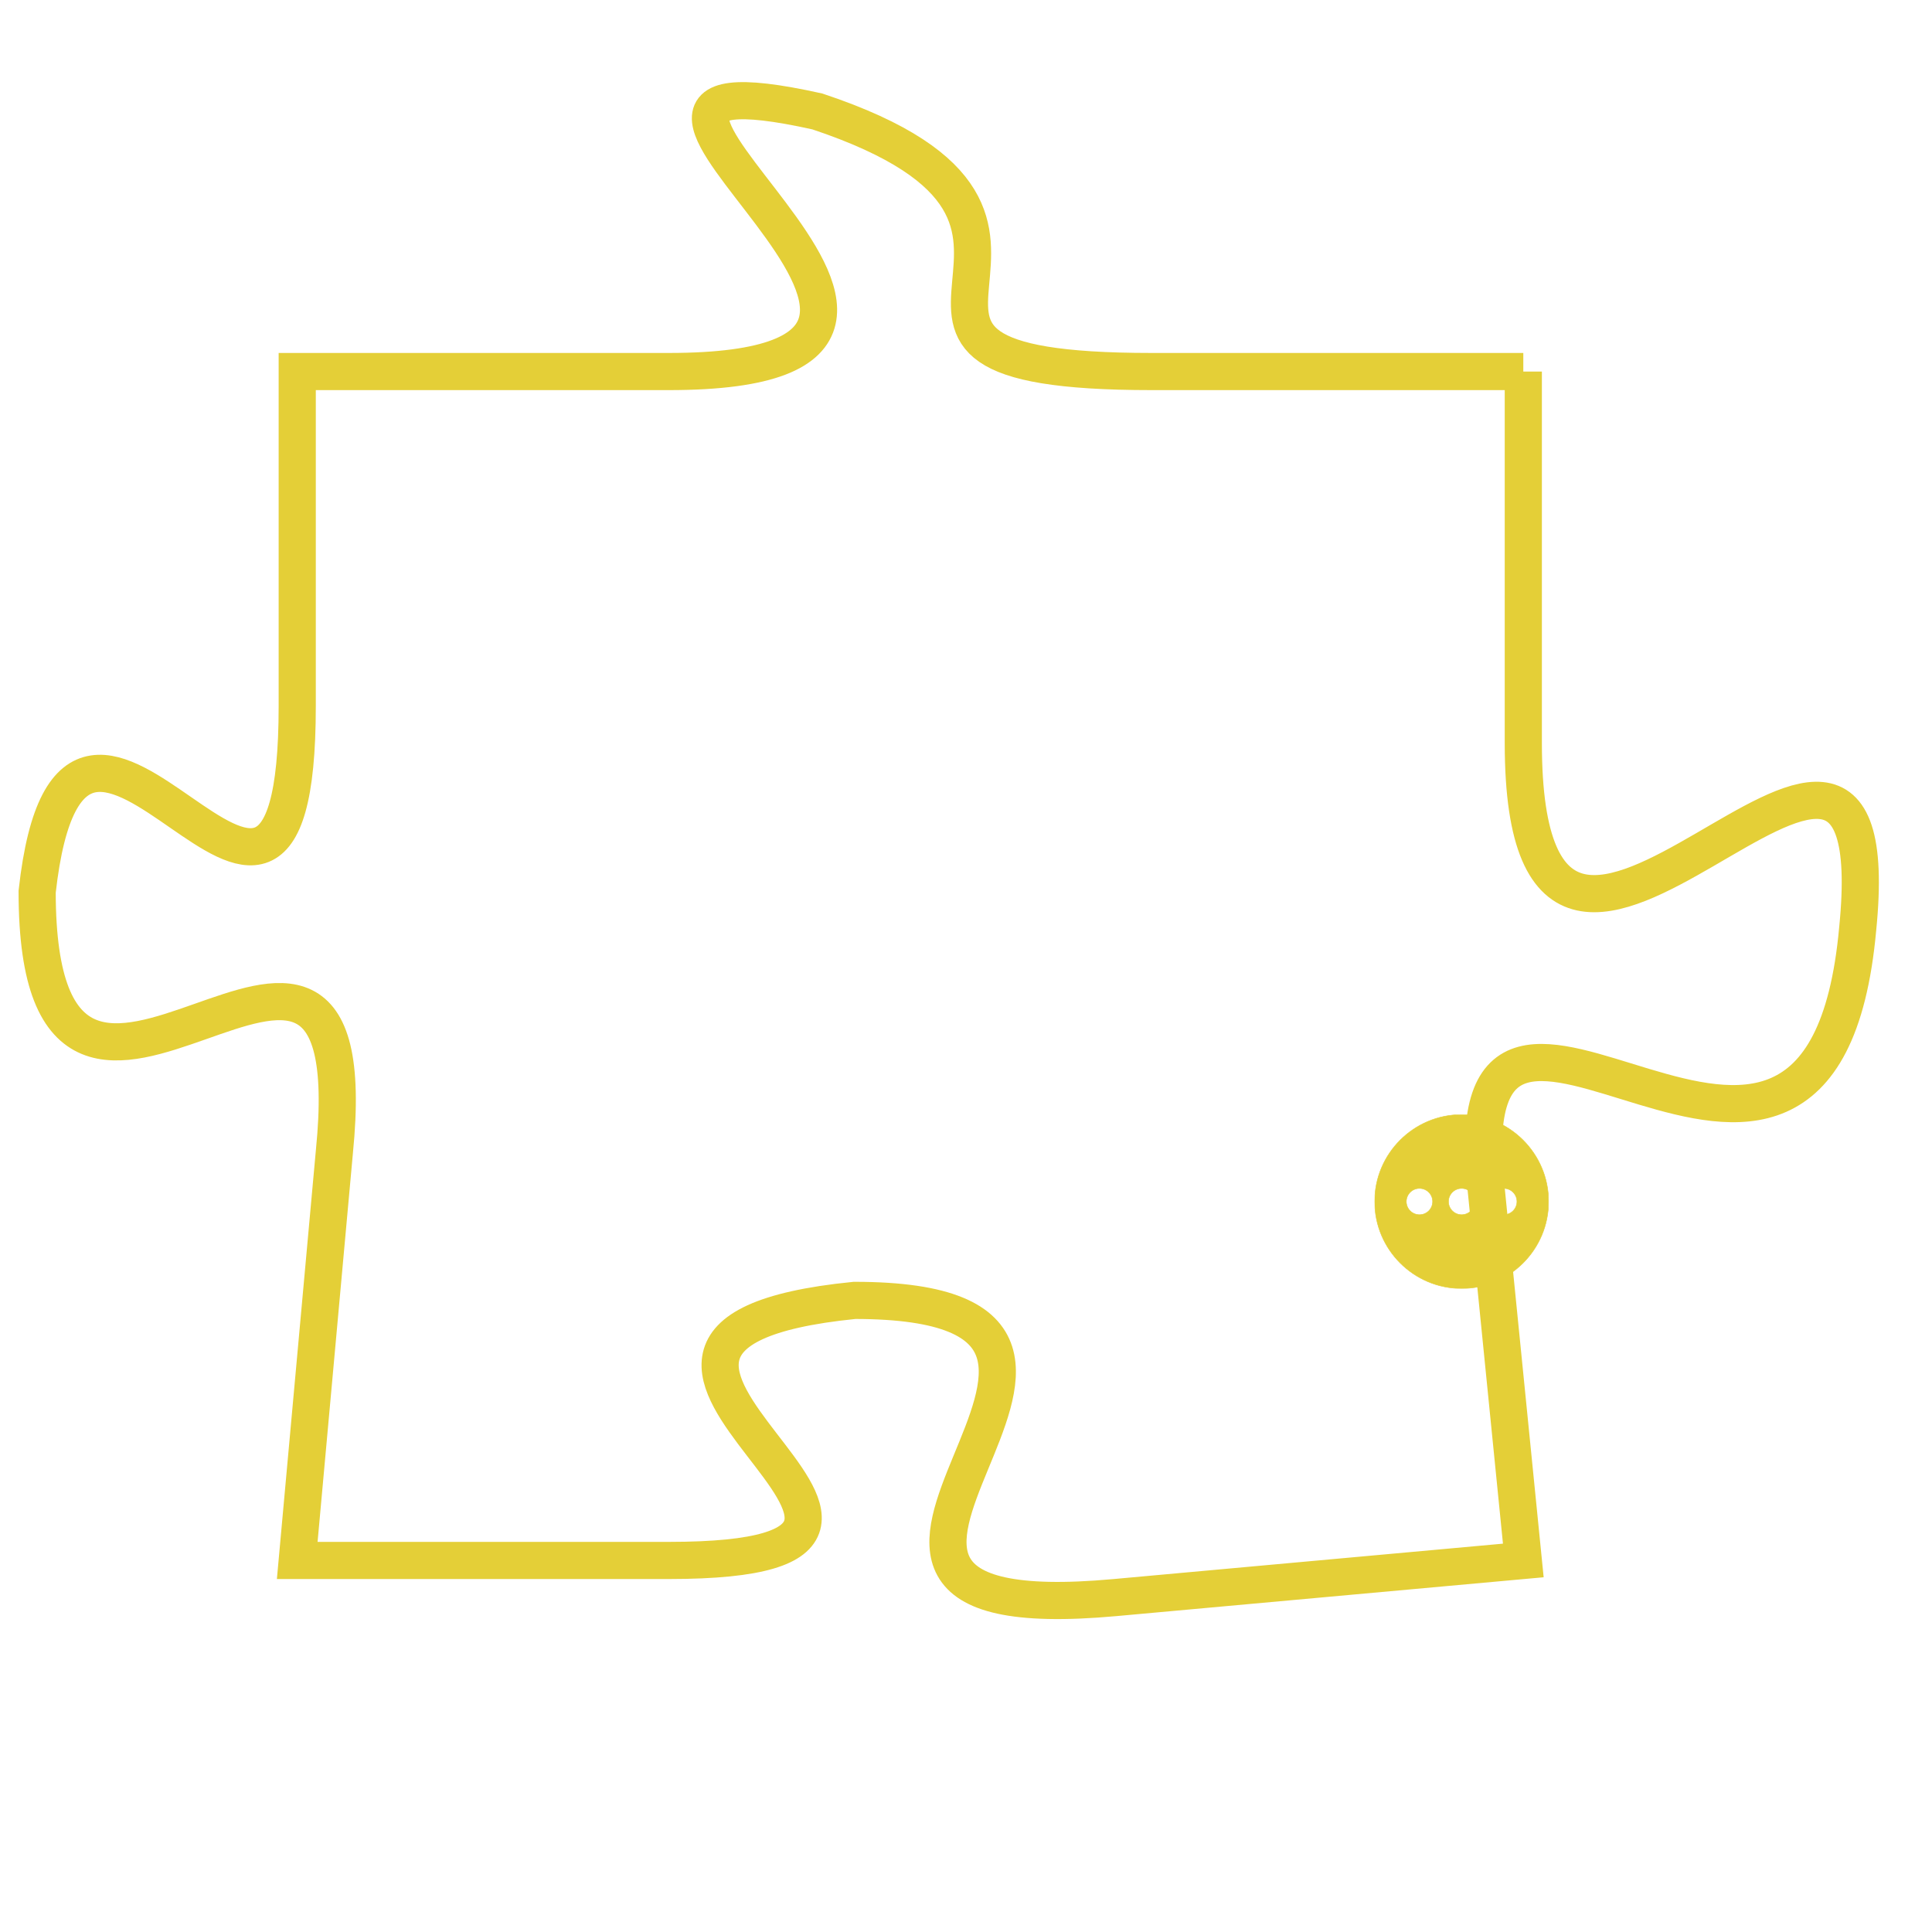 <svg version="1.1" xmlns="http://www.w3.org/2000/svg" xmlns:xlink="http://www.w3.org/1999/xlink" fill="transparent" x="0" y="0" width="350" height="350" preserveAspectRatio="xMinYMin slice"><style type="text/css">.links{fill:transparent;stroke: #E4CF37;}.links:hover{fill:#63D272; opacity:0.4;}</style><defs><g id="allt"><path id="t2858" d="M4257,672 L4247,672 C4237,672 4247,668 4238,665 C4229,663 4245,672 4234,672 L4224,672 4224,672 L4224,681 C4224,691 4218,677 4217,686 C4217,696 4226,683 4225,693 L4224,704 4224,704 L4234,704 C4244,704 4229,698 4239,697 C4249,697 4235,706 4246,705 L4257,704 4257,704 L4256,694 C4255,685 4265,698 4266,687 C4267,677 4257,693 4257,682 L4257,672"/></g><clipPath id="c" clipRule="evenodd" fill="transparent"><use href="#t2858"/></clipPath></defs><svg viewBox="4216 662 52 45" preserveAspectRatio="xMinYMin meet"><svg width="4380" height="2430"><g><image crossorigin="anonymous" x="0" y="0" href="https://nftpuzzle.license-token.com/assets/completepuzzle.svg" width="100%" height="100%" /><g class="links"><use href="#t2858"/></g></g></svg><svg x="4253" y="692" height="9%" width="9%" viewBox="0 0 330 330"><g><a xlink:href="https://nftpuzzle.license-token.com/" class="links"><title>See the most innovative NFT based token software licensing project</title><path fill="#E4CF37" id="more" d="M165,0C74.019,0,0,74.019,0,165s74.019,165,165,165s165-74.019,165-165S255.981,0,165,0z M85,190 c-13.785,0-25-11.215-25-25s11.215-25,25-25s25,11.215,25,25S98.785,190,85,190z M165,190c-13.785,0-25-11.215-25-25 s11.215-25,25-25s25,11.215,25,25S178.785,190,165,190z M245,190c-13.785,0-25-11.215-25-25s11.215-25,25-25 c13.785,0,25,11.215,25,25S258.785,190,245,190z"></path></a></g></svg></svg></svg>